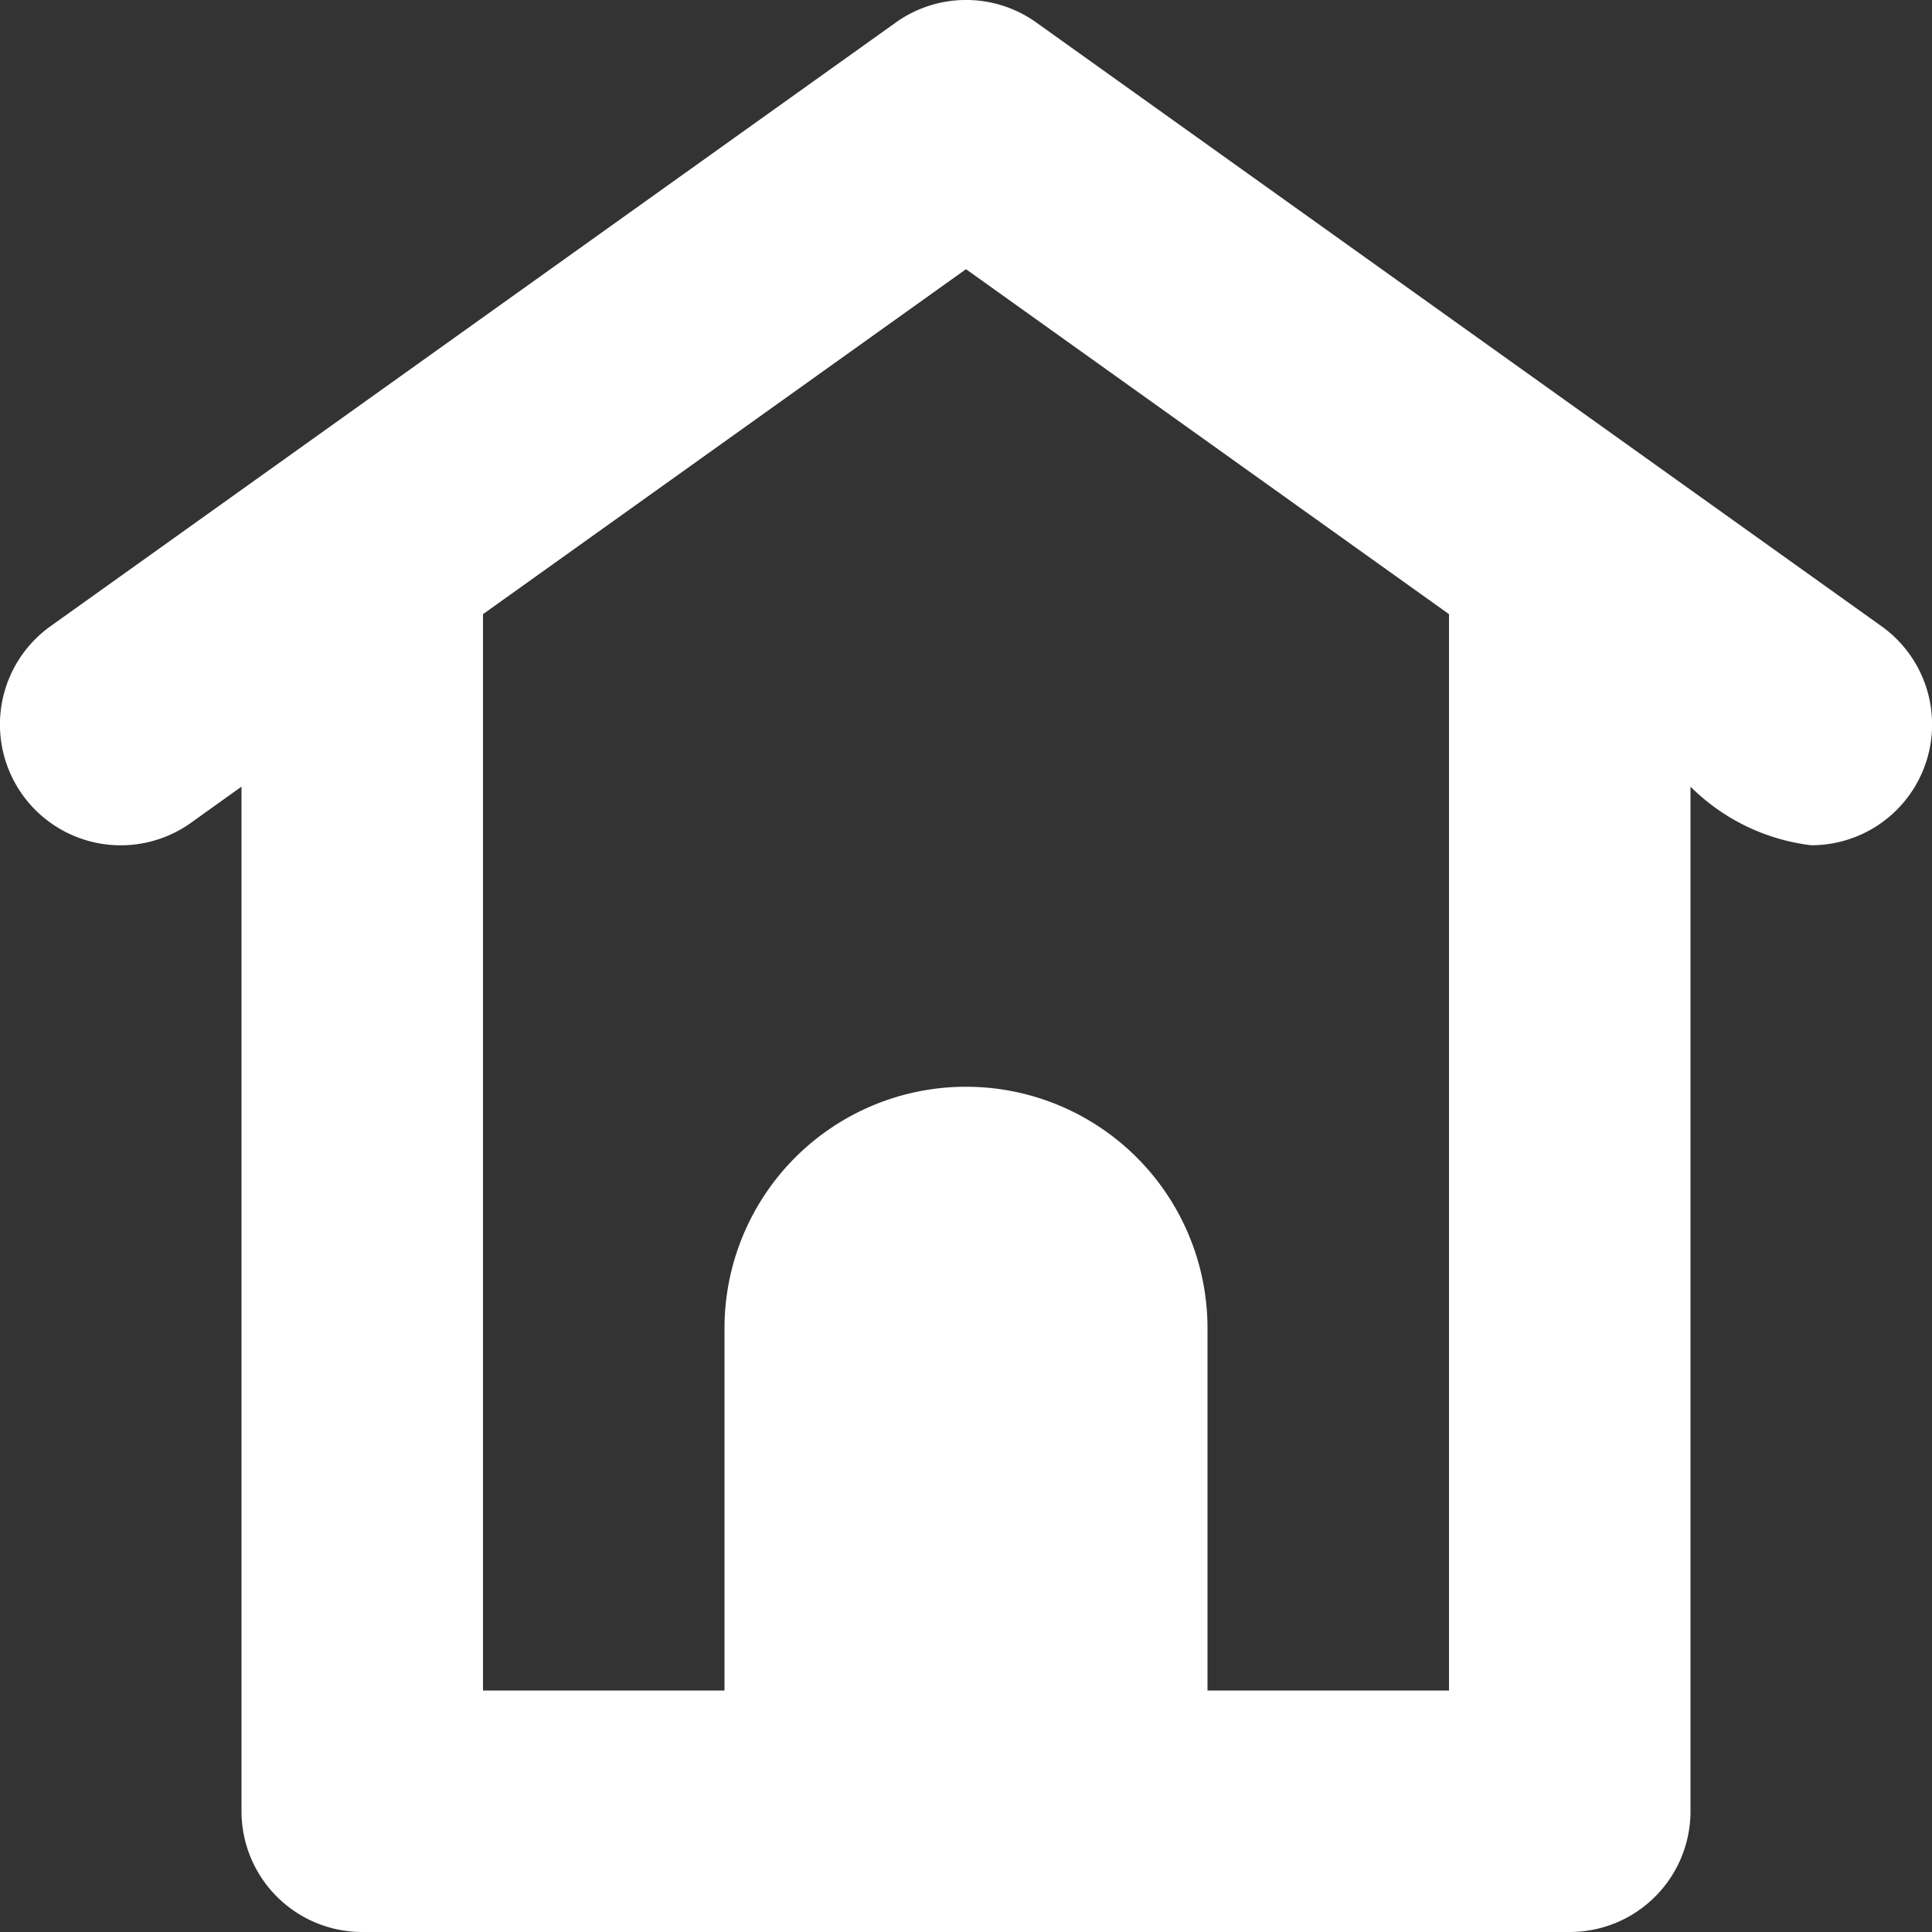 <svg xmlns="http://www.w3.org/2000/svg" xmlns:xlink="http://www.w3.org/1999/xlink" width="18" height="18" viewBox="0 0 18 18">
  <rect x="0" y="0" width="18" height="18" fill="#333333" stroke="none"/>
  <defs>
    <style>
      .cls-1 {
        fill: none;
      }

      .cls-2 {
        clip-path: url(#clip-path);
      }

      .cls-3 {
        fill: #fff;
      }
    </style>
    <clipPath id="clip-path">
      <rect class="cls-1" width="18" height="18"/>
    </clipPath>
  </defs>
  <g id="icon_home" class="cls-2">
    <path id="Path_357" data-name="Path 357" class="cls-3" d="M17.529,5.834,9.654.209a1.125,1.125,0,0,0-1.307,0L.471,5.834A1.125,1.125,0,0,0,1.779,7.666l.471-.337v9.546A1.125,1.125,0,0,0,3.375,18h11.25a1.125,1.125,0,0,0,1.125-1.125V7.329a1.917,1.917,0,0,0,1.124.546,1.125,1.125,0,0,0,.655-2.041ZM13.5,15.75H11.25V12.375a2.25,2.25,0,0,0-4.5,0V15.75H4.5V5.722L9,2.508l4.5,3.214Z" transform="translate(0 0)"/>
  </g>
</svg>
